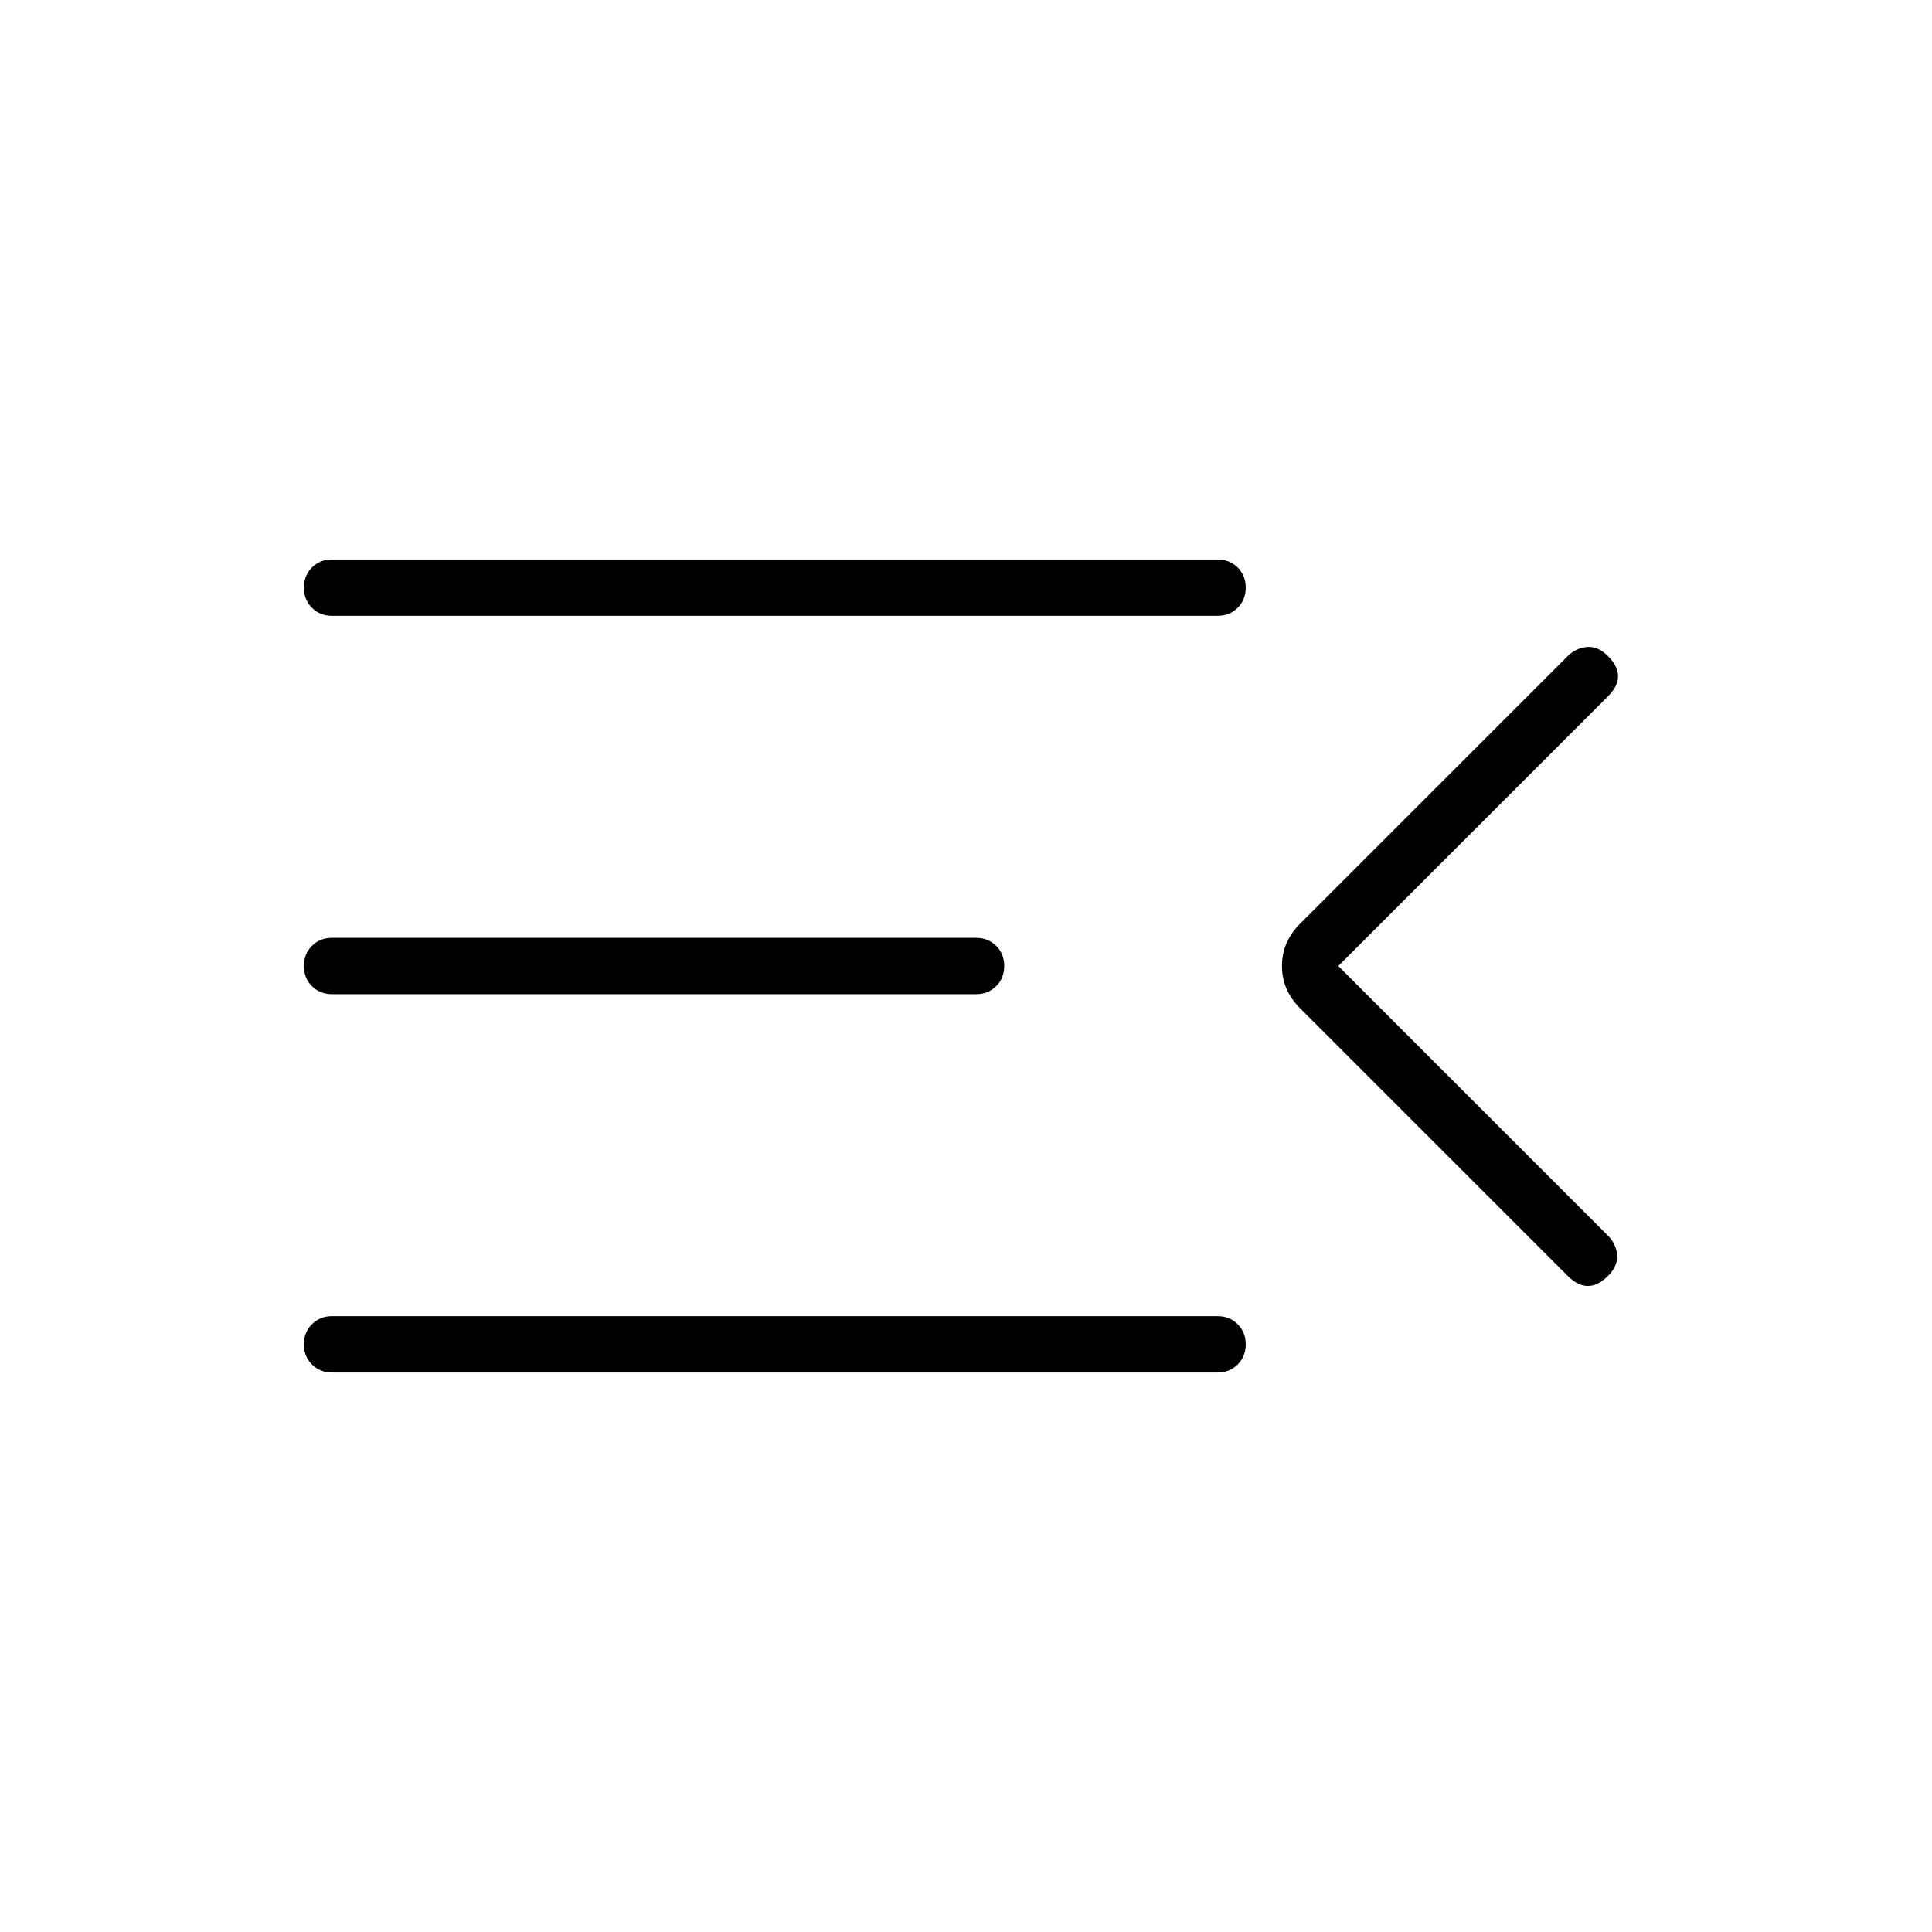 <svg xmlns="http://www.w3.org/2000/svg" height="24" width="24"><path d="M4.125 17.05q-.15 0-.25-.1t-.1-.25q0-.15.1-.25t.25-.1h11q.15 0 .25.1t.1.25q0 .15-.1.25t-.25.1Zm0-4.7q-.15 0-.25-.1t-.1-.25q0-.15.1-.25t.25-.1h8q.15 0 .25.1t.1.25q0 .15-.1.25t-.25.1Zm0-4.7q-.15 0-.25-.1t-.1-.25q0-.15.1-.25t.25-.1h11q.15 0 .25.1t.1.25q0 .15-.1.25t-.25.1Zm12.5 4.35 3.35 3.35q.1.1.113.237.012.138-.113.263t-.25.125q-.125 0-.25-.125l-3.325-3.325q-.225-.225-.225-.525 0-.3.225-.525l3.325-3.325q.1-.1.238-.113.137-.012.262.113t.125.25q0 .125-.125.25Z"/></svg>